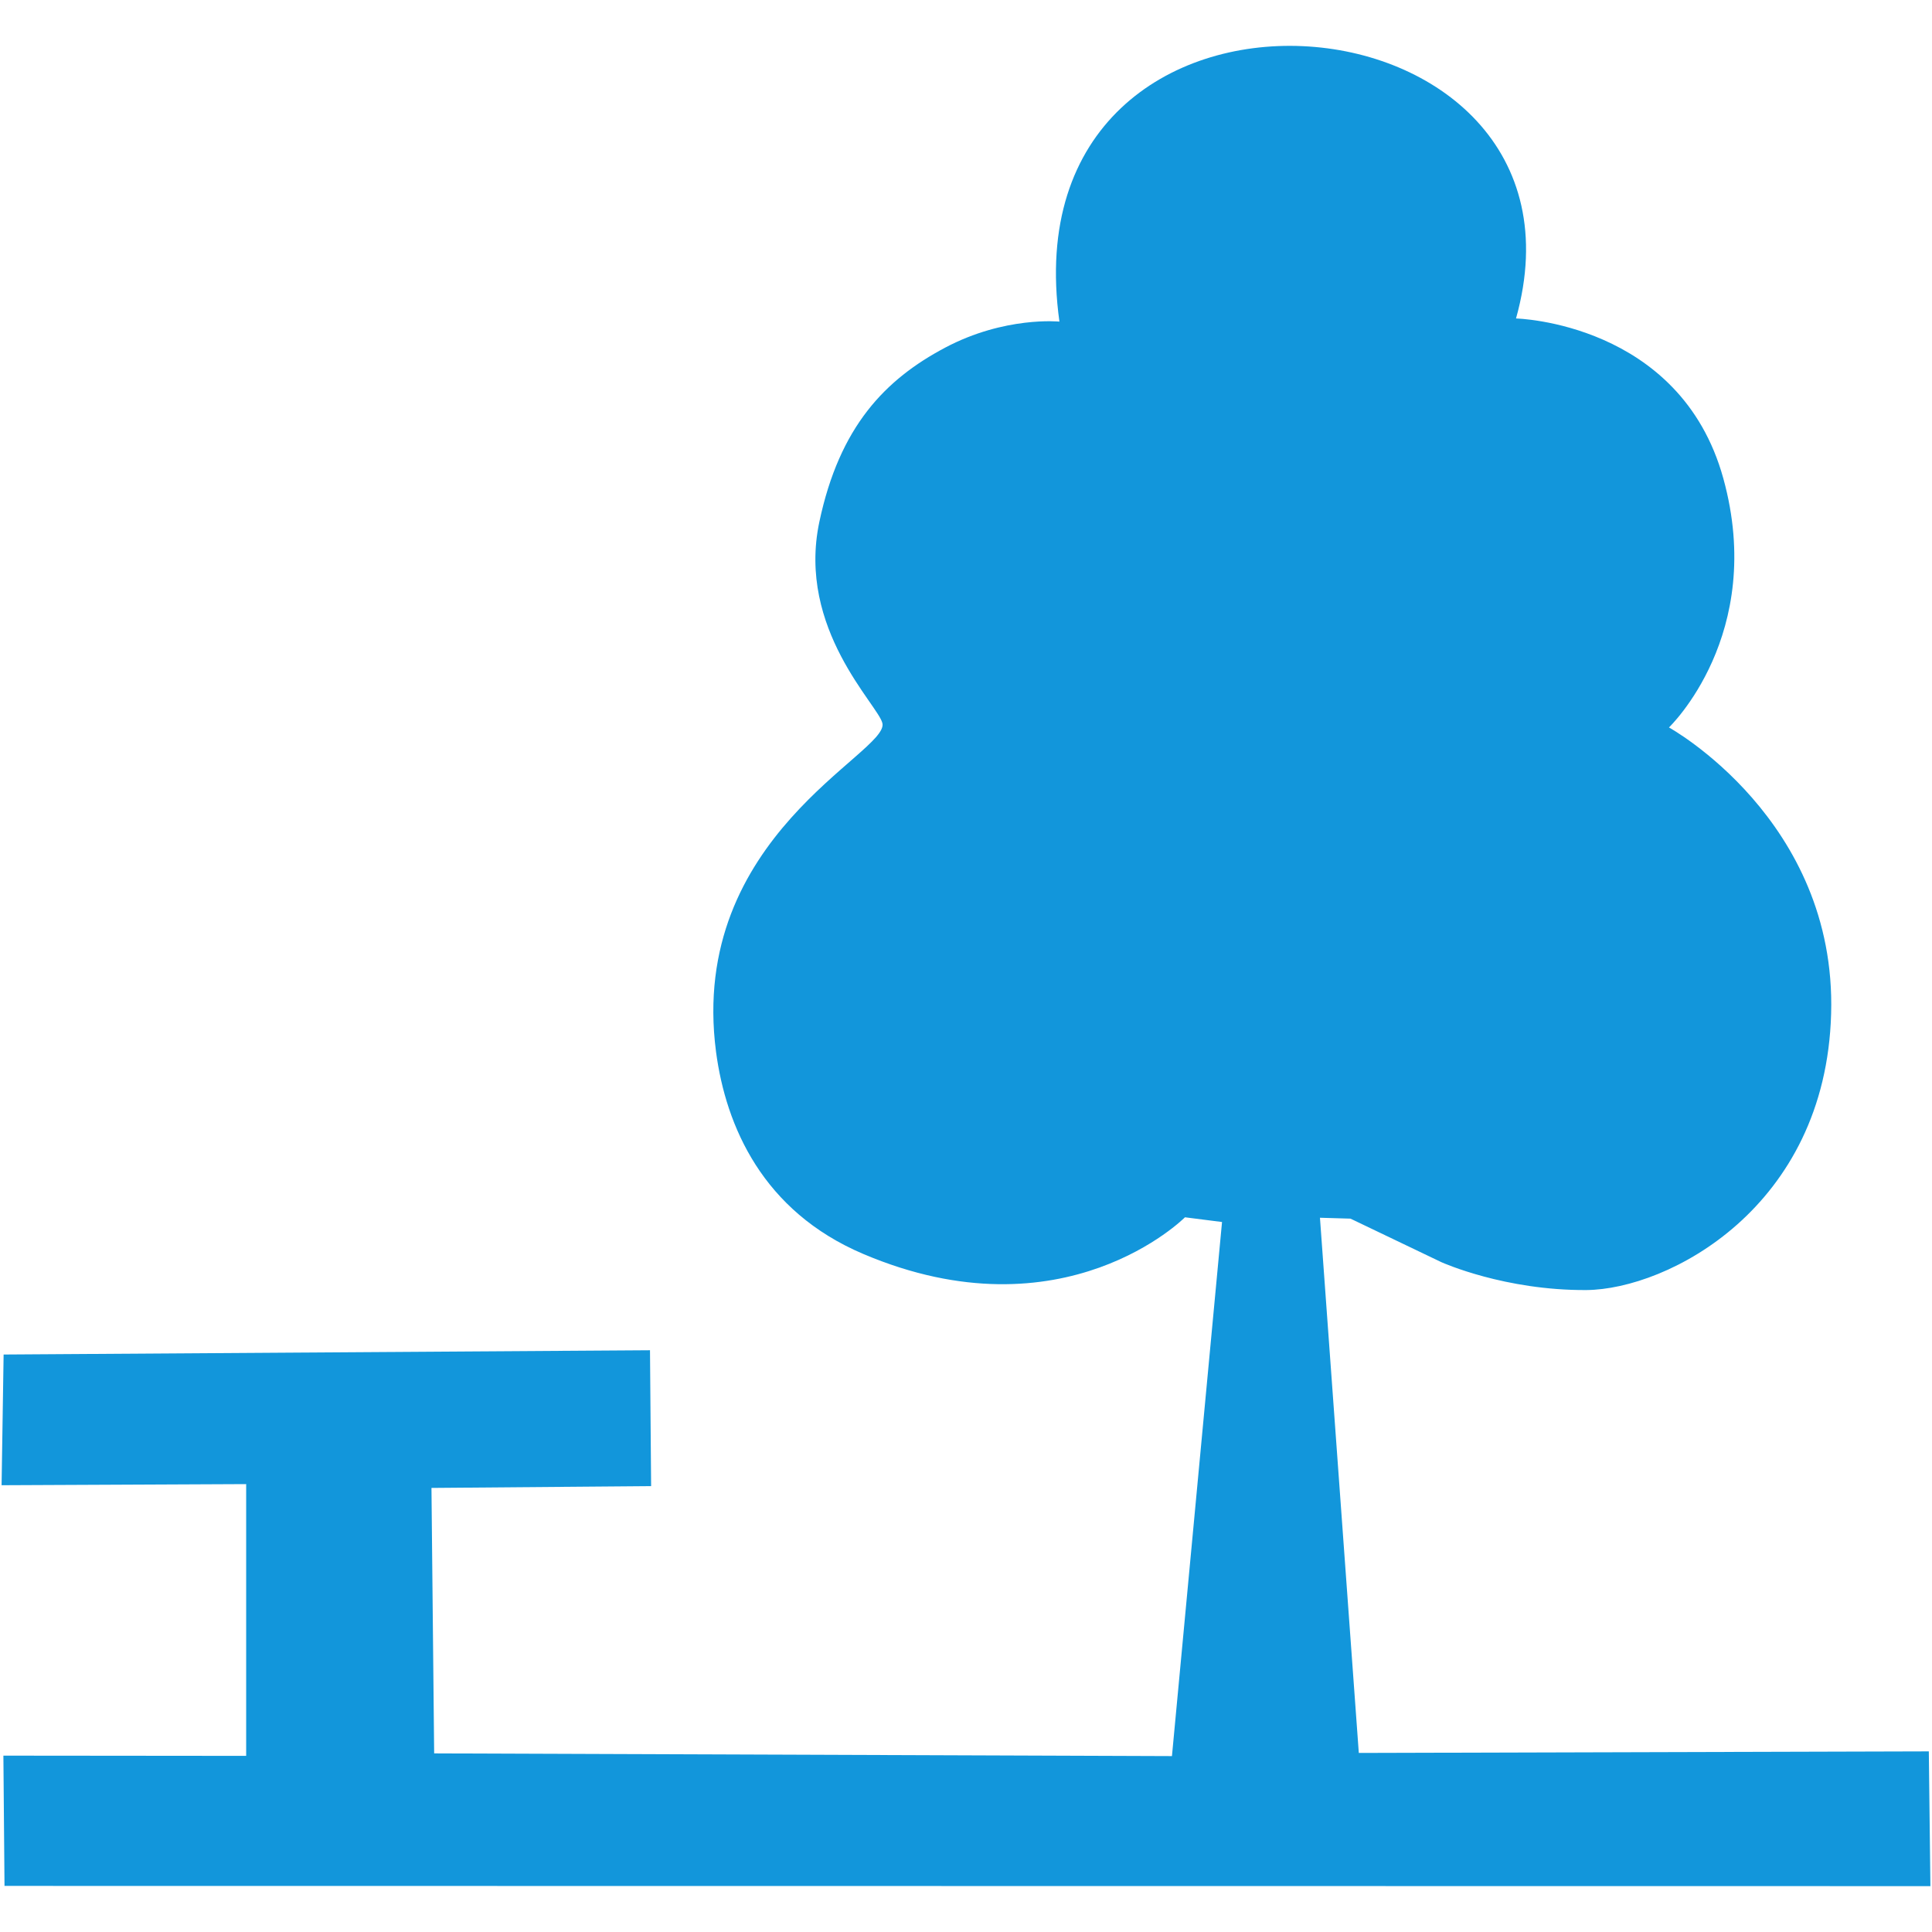 <?xml version="1.0" standalone="no"?><!DOCTYPE svg PUBLIC "-//W3C//DTD SVG 1.1//EN" "http://www.w3.org/Graphics/SVG/1.1/DTD/svg11.dtd"><svg t="1536827817044" class="icon" style="" viewBox="0 0 1024 1024" version="1.1" xmlns="http://www.w3.org/2000/svg" p-id="5339" xmlns:xlink="http://www.w3.org/1999/xlink" width="64" height="64"><defs><style type="text/css"></style></defs><path d="M1.917 717.925l342.593-2.264 0.596 72.018-116.42 0.954 1.428 140.702 391.045 1.434 26.544-283.078-19.644-2.501c0 0-64.158 64.639-170.582 19.401-53.21-22.614-72.732-67.609-77.97-107.132-14.881-114.156 91.421-158.203 88.208-174.035-1.905-9.522-45.475-49.876-33.451-106.776 10.714-50.712 34.999-75.59 66.663-92.376 31.664-16.784 60.59-13.808 60.59-13.808-28.925-207.96 292.121-180.819 242.005-1.666 0 0 87.02 2.024 109.871 84.756 22.855 82.732-28.807 132.013-28.807 132.013s88.923 48.925 85.947 151.775c-2.856 102.852-86.54 146.063-129.751 146.418-43.211 0.237-75.943-14.403-76.779-14.76l-48.208-23.092-16.192-0.475 20.592 283.666 302.12-0.83 0.835 71.424-1020.76-0.118-0.593-69.043 128.679 0.119 0-144.039-129.633 0.594L1.917 717.925 1.917 717.925z" p-id="5340" fill="#1296db"></path></svg>